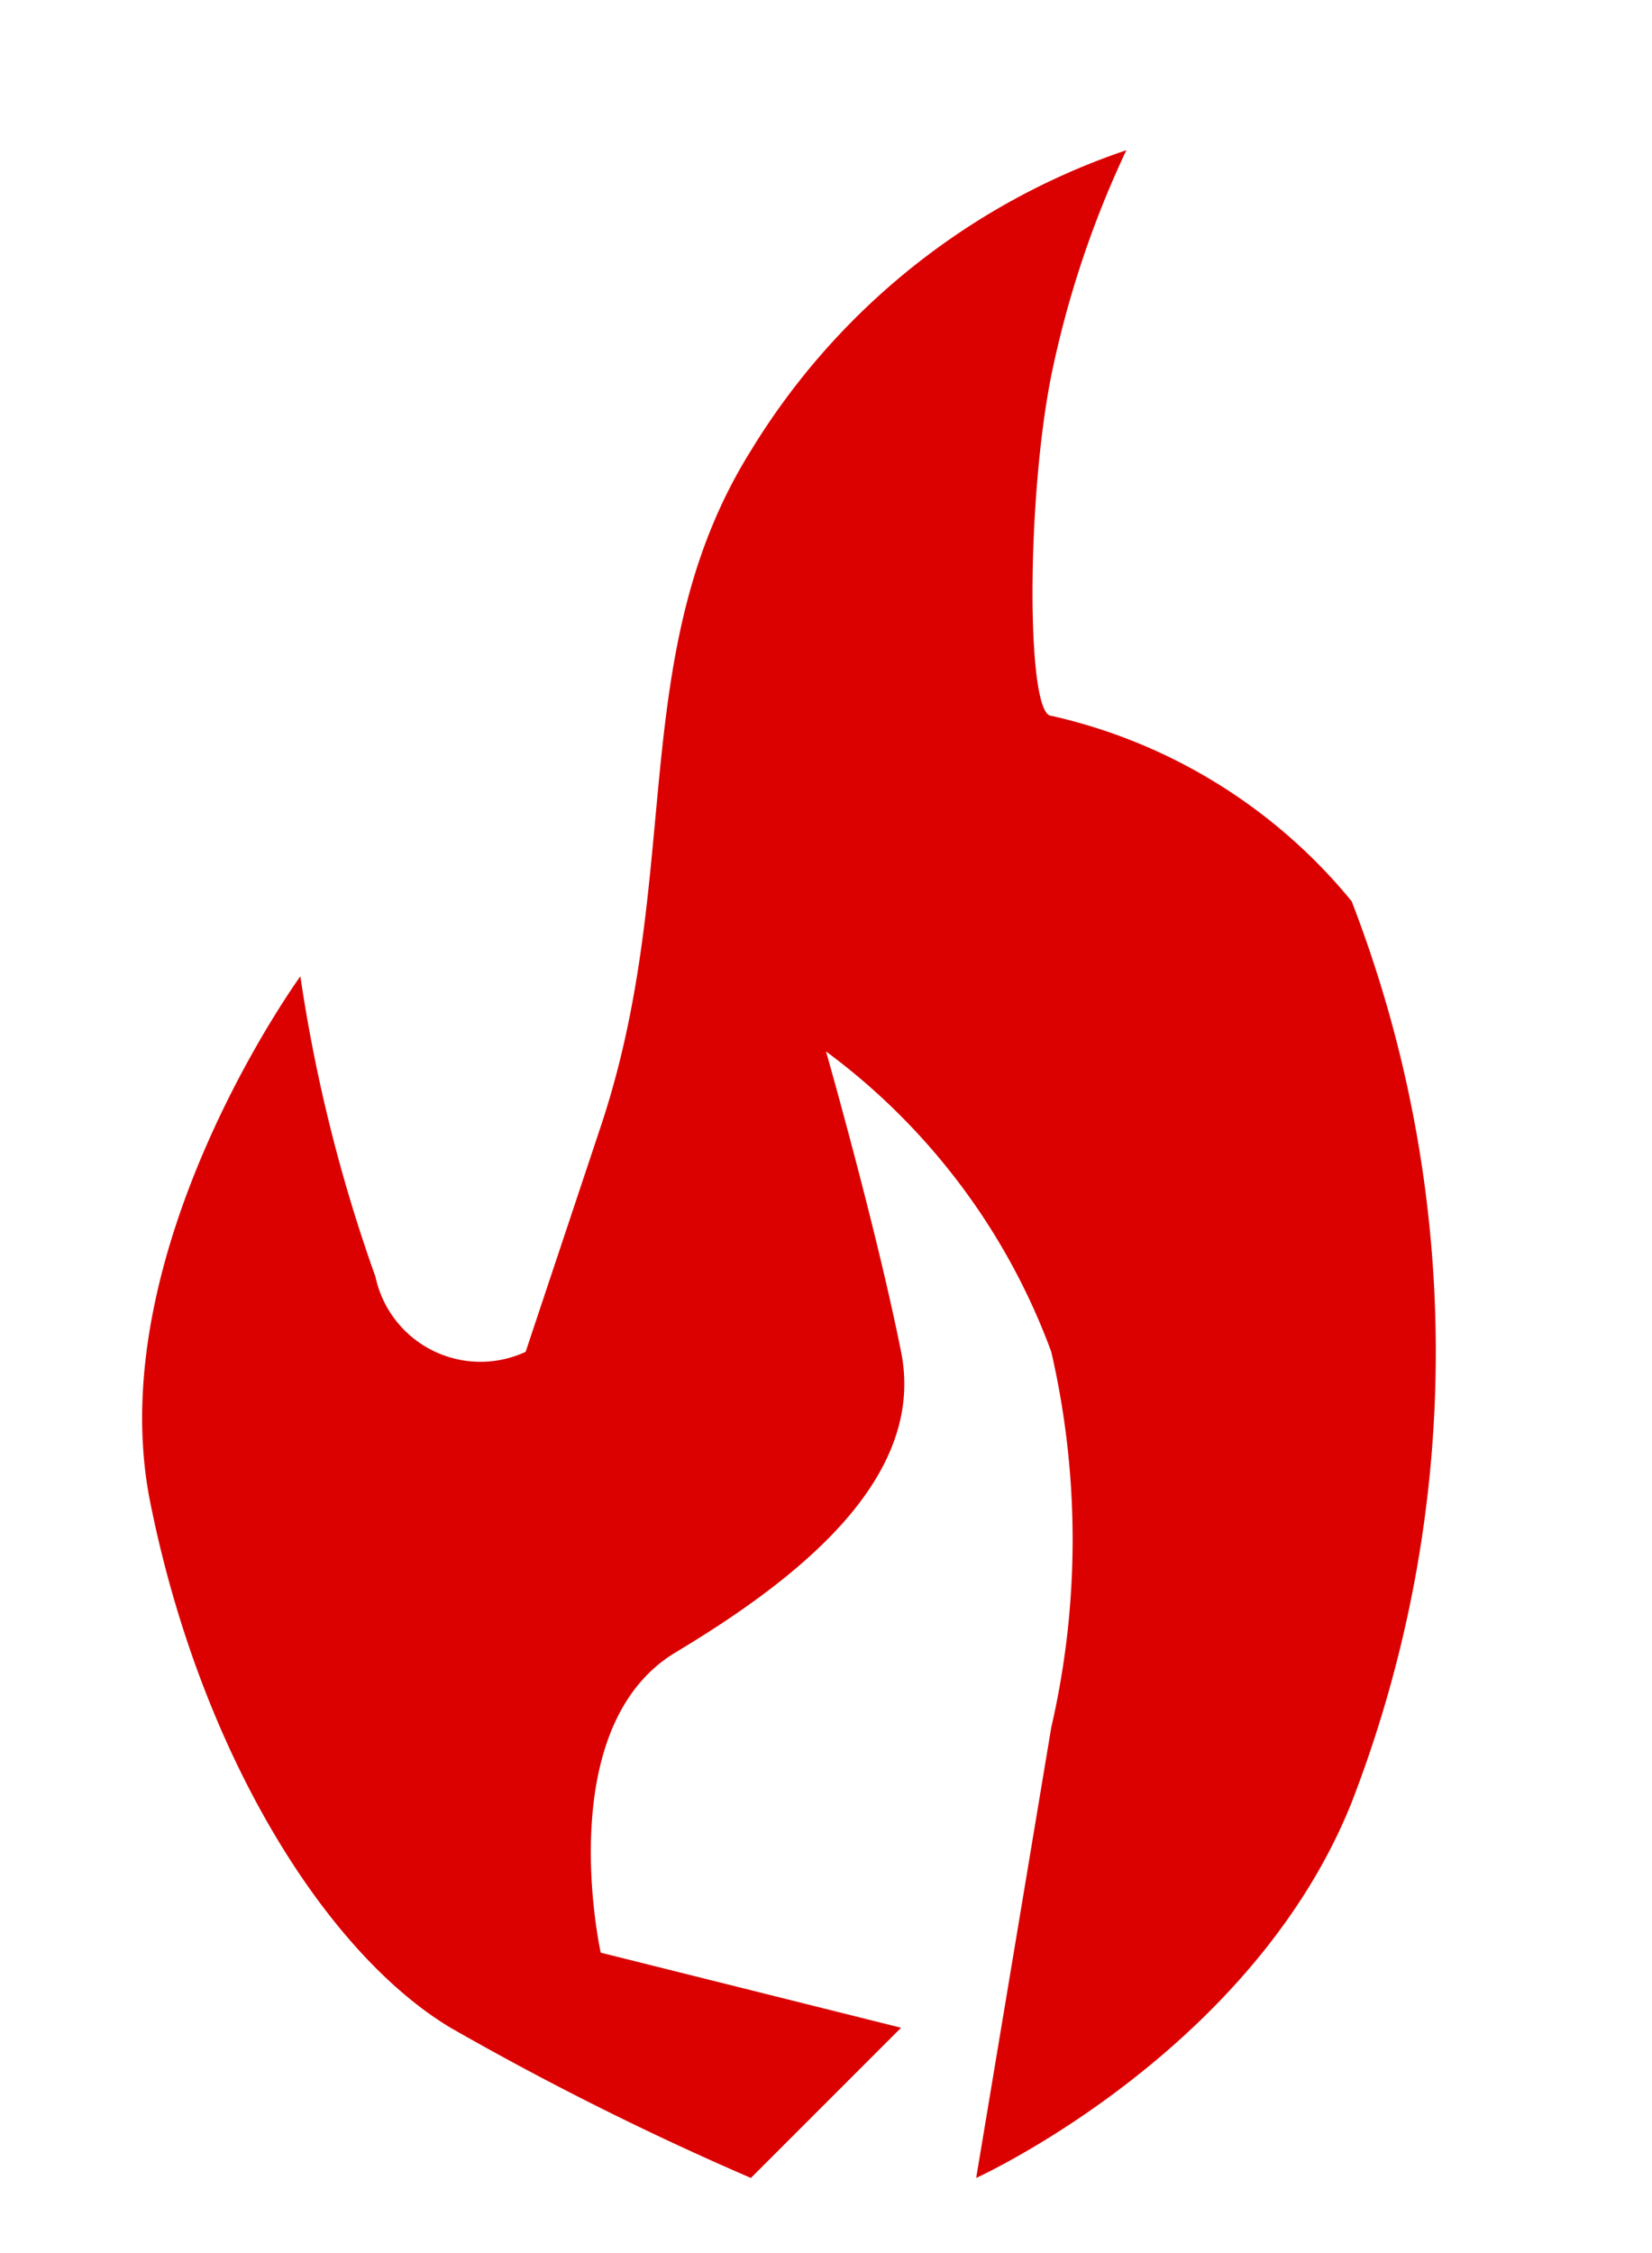 <svg xmlns="http://www.w3.org/2000/svg" width="22" height="30" viewBox="0 0 22 30">
<defs>
    <style>
      .cls-1 {
        fill: #db0100;
        fill-rule: evenodd;
      }
    </style>
  </defs>
  <path id="Хот" class="cls-1" d="M4,13s-2.667,3.667-2,7,2.333,6,4,7a40.033,40.033,0,0,0,4,2l2-2L8,26s-0.667-3,1-4,3.333-2.333,3-4-1-4-1-4a8.708,8.708,0,0,1,3,4,11.129,11.129,0,0,1,0,5l-1,6s3.667-1.667,5-5a16.621,16.621,0,0,0,0-12,7.213,7.213,0,0,0-4-2.469c-0.333,0-.333-2.865,0-4.531a13.334,13.334,0,0,1,1-3,9.363,9.363,0,0,0-5,4c-1.684,2.694-.879,5.638-2,9L7,18a1.43,1.43,0,0,1-2-1A20.974,20.974,0,0,1,4,13Z"/>
</svg>
